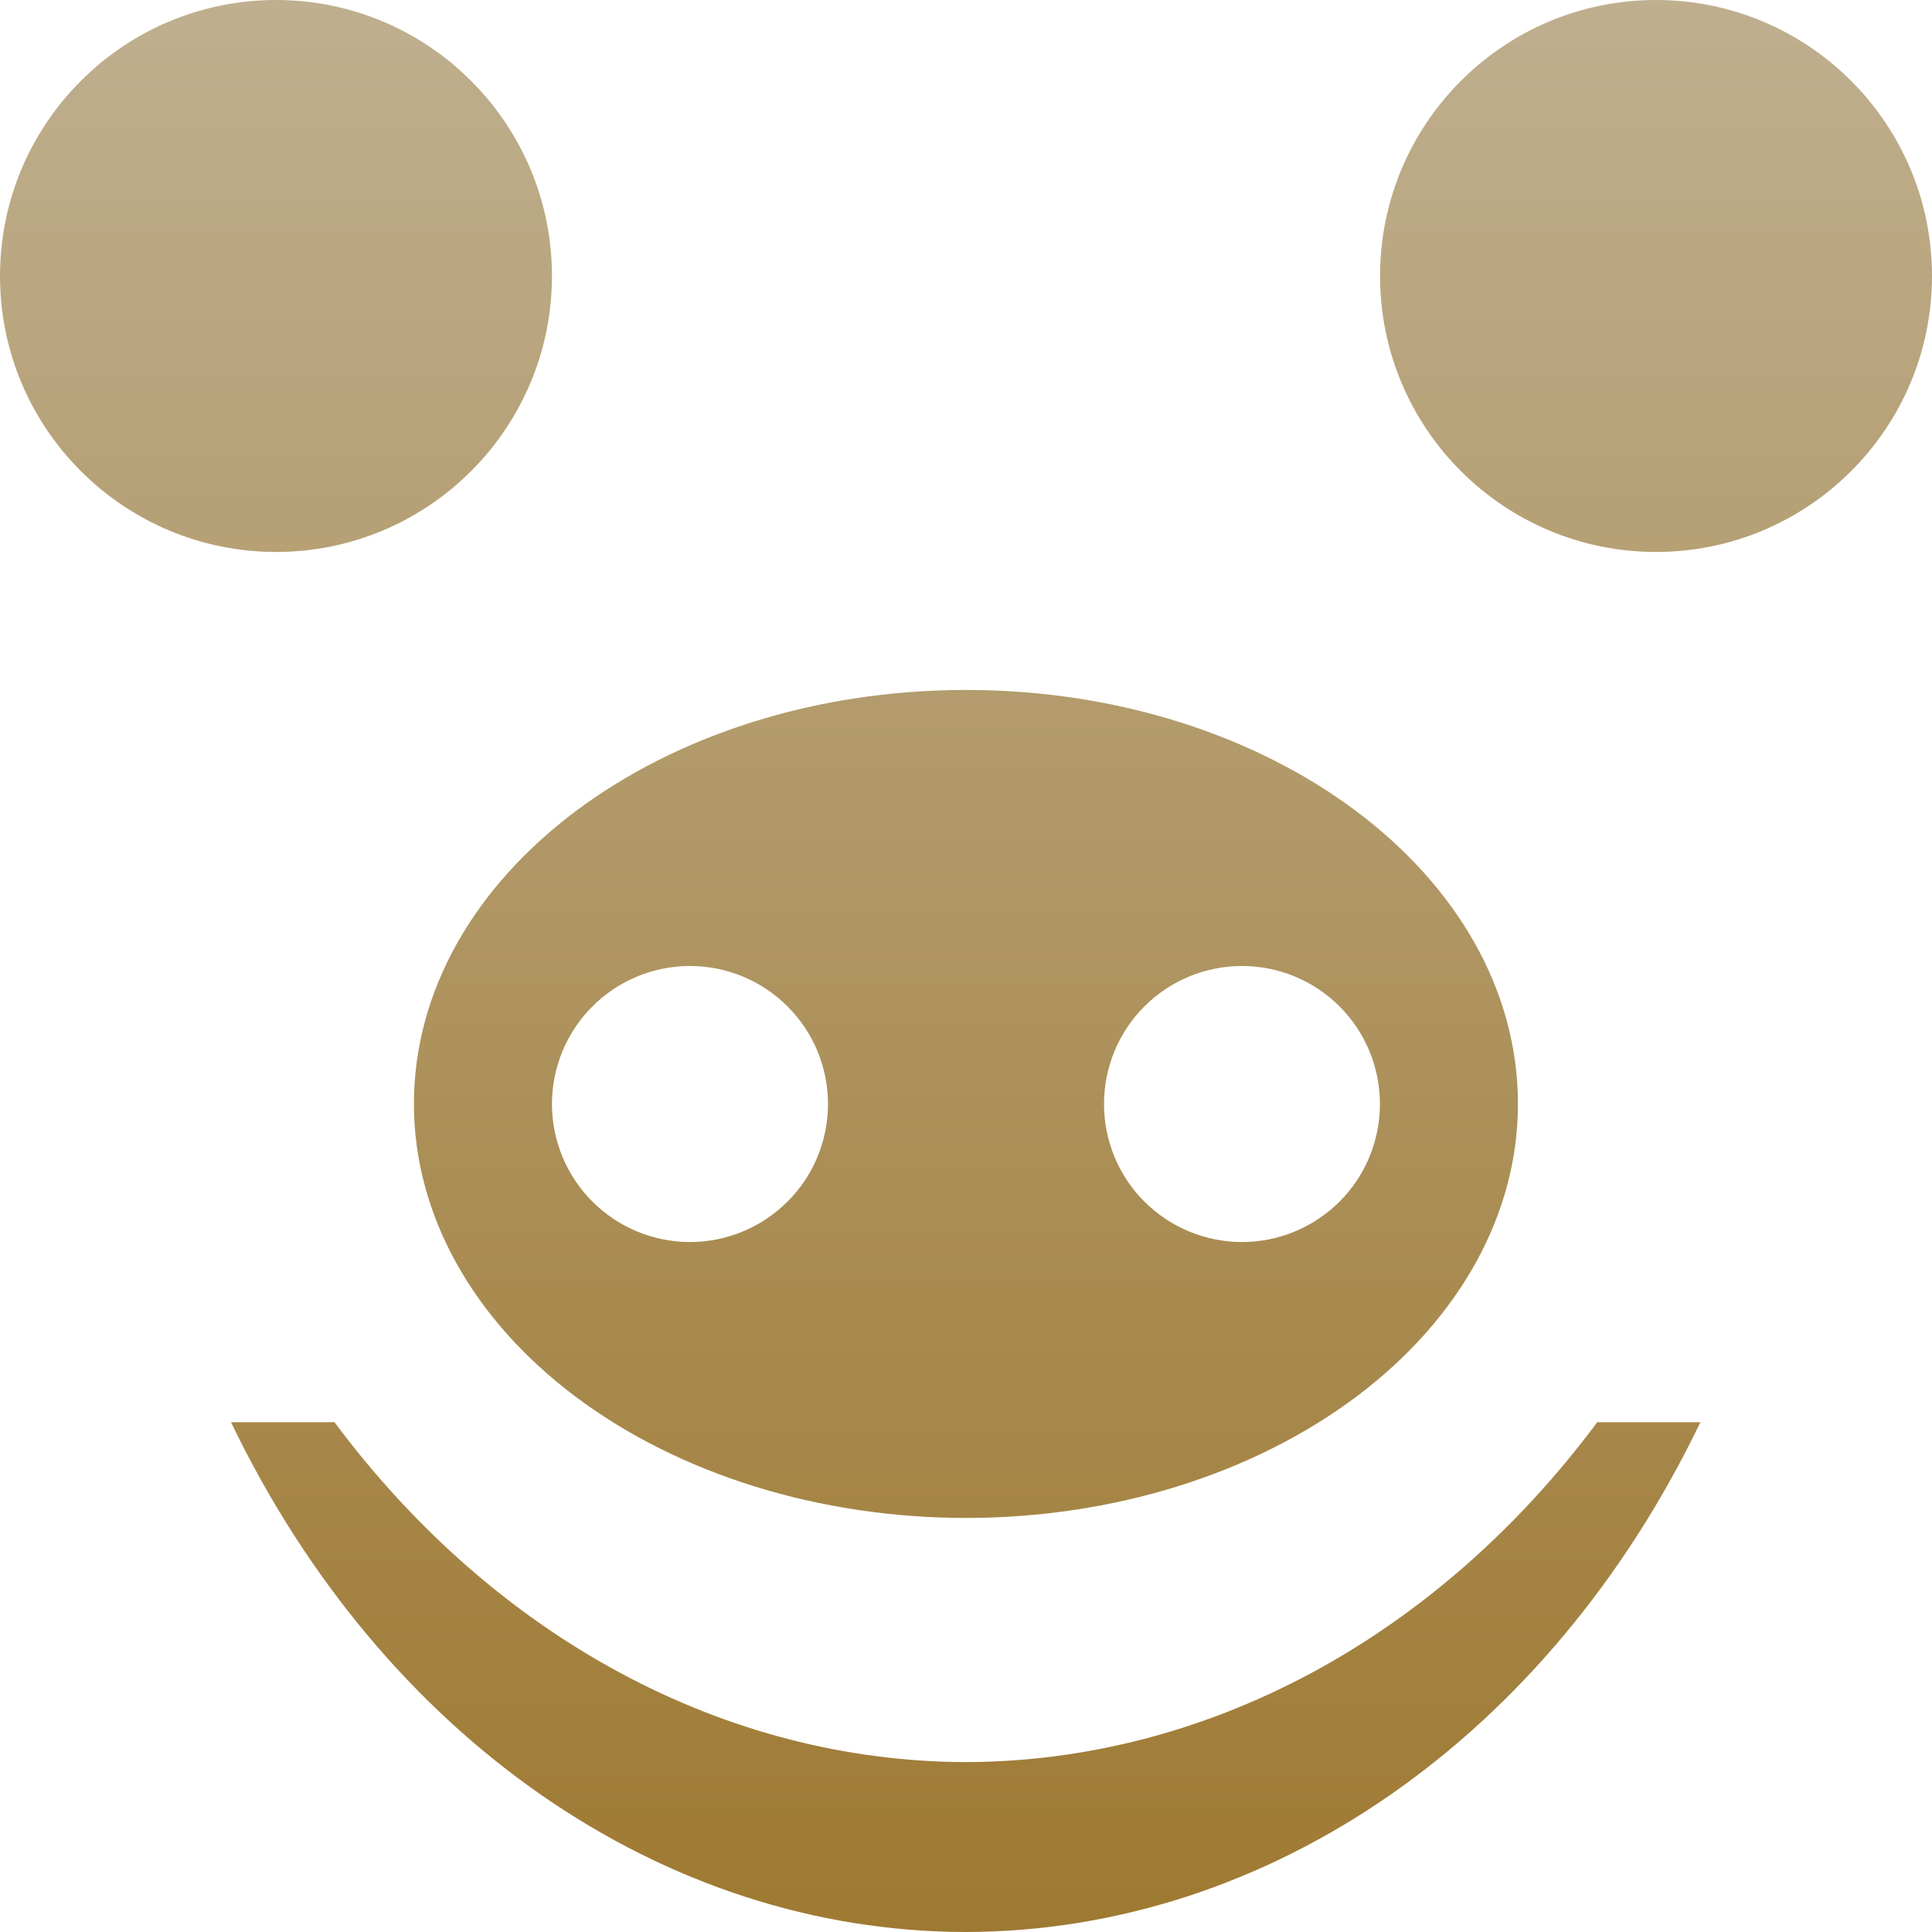<svg xmlns="http://www.w3.org/2000/svg" width="16" height="16" version="1.1">
 <defs>
   <style id="current-color-scheme" type="text/css">
   .ColorScheme-Text { color: #939597; } .ColorScheme-Highlight { color:#5294e2; }
  </style>
  <linearGradient id="arrongin" x1="0%" x2="0%" y1="0%" y2="100%">
   <stop offset="0%" style="stop-color:#dd9b44; stop-opacity:1"/>
   <stop offset="100%" style="stop-color:#ad6c16; stop-opacity:1"/>
  </linearGradient>
  <linearGradient id="aurora" x1="0%" x2="0%" y1="0%" y2="100%">
   <stop offset="0%" style="stop-color:#09D4DF; stop-opacity:1"/>
   <stop offset="100%" style="stop-color:#9269F4; stop-opacity:1"/>
  </linearGradient>
  <linearGradient id="cyberneon" x1="0%" x2="0%" y1="0%" y2="100%">
    <stop offset="0" style="stop-color:#0abdc6; stop-opacity:1"/>
    <stop offset="1" style="stop-color:#ea00d9; stop-opacity:1"/>
  </linearGradient>
  <linearGradient id="fitdance" x1="0%" x2="0%" y1="0%" y2="100%">
   <stop offset="0%" style="stop-color:#1AD6AB; stop-opacity:1"/>
   <stop offset="100%" style="stop-color:#329DB6; stop-opacity:1"/>
  </linearGradient>
  <linearGradient id="oomox" x1="0%" x2="0%" y1="0%" y2="100%">
   <stop offset="0%" style="stop-color:#bfaf8f; stop-opacity:1"/>
   <stop offset="100%" style="stop-color:#9e7931; stop-opacity:1"/>
  </linearGradient>
  <linearGradient id="rainblue" x1="0%" x2="0%" y1="0%" y2="100%">
   <stop offset="0%" style="stop-color:#00F260; stop-opacity:1"/>
   <stop offset="100%" style="stop-color:#0575E6; stop-opacity:1"/>
  </linearGradient>
  <linearGradient id="sunrise" x1="0%" x2="0%" y1="0%" y2="100%">
   <stop offset="0%" style="stop-color: #FF8501; stop-opacity:1"/>
   <stop offset="100%" style="stop-color: #FFCB01; stop-opacity:1"/>
  </linearGradient>
  <linearGradient id="telinkrin" x1="0%" x2="0%" y1="0%" y2="100%">
   <stop offset="0%" style="stop-color: #b2ced6; stop-opacity:1"/>
   <stop offset="100%" style="stop-color: #6da5b7; stop-opacity:1"/>
  </linearGradient>
  <linearGradient id="60spsycho" x1="0%" x2="0%" y1="0%" y2="100%">
   <stop offset="0%" style="stop-color: #df5940; stop-opacity:1"/>
   <stop offset="25%" style="stop-color: #d8d15f; stop-opacity:1"/>
   <stop offset="50%" style="stop-color: #e9882a; stop-opacity:1"/>
   <stop offset="100%" style="stop-color: #279362; stop-opacity:1"/>
  </linearGradient>
  <linearGradient id="90ssummer" x1="0%" x2="0%" y1="0%" y2="100%">
   <stop offset="0%" style="stop-color: #f618c7; stop-opacity:1"/>
   <stop offset="20%" style="stop-color: #94ffab; stop-opacity:1"/>
   <stop offset="50%" style="stop-color: #fbfd54; stop-opacity:1"/>
   <stop offset="100%" style="stop-color: #0f83ae; stop-opacity:1"/>
  </linearGradient>
 </defs>
 <path fill="url(#oomox)" class="ColorScheme-Text" fill-rule="evenodd" d="M 0 2.286 C 0 1.024 1.024 0 2.286 0 C 3.547 0 4.571 1.024 4.571 2.286 C 4.571 3.547 3.547 4.571 2.286 4.571 C 1.024 4.571 0 3.547 0 2.286 L 0 2.286 L 0 2.286 Z M 11.429 2.286 C 11.429 1.024 12.453 0 13.714 0 C 14.976 0 16 1.024 16 2.286 C 16 3.547 14.976 4.571 13.714 4.571 C 12.453 4.571 11.429 3.547 11.429 2.286 L 11.429 2.286 L 11.429 2.286 Z M 1.913 11.778 C 3.169 14.389 5.489 15.998 8 16 C 10.51 15.995 12.828 14.387 14.082 11.778 L 13.228 11.778 C 11.897 13.564 9.997 14.587 8 14.593 C 6.003 14.588 4.102 13.565 2.77 11.778 L 1.913 11.778 L 1.913 11.778 Z M 5.714 8 C 6.017 8 6.308 8.12 6.522 8.335 C 6.737 8.549 6.857 8.84 6.857 9.143 C 6.857 9.446 6.737 9.737 6.522 9.951 C 6.308 10.165 6.017 10.286 5.714 10.286 C 5.411 10.286 5.12 10.165 4.906 9.951 C 4.692 9.737 4.571 9.446 4.571 9.143 C 4.571 8.84 4.692 8.549 4.906 8.335 C 5.12 8.12 5.411 8 5.714 8 L 5.714 8 L 5.714 8 Z M 10.286 8 C 10.589 8 10.879 8.12 11.094 8.335 C 11.308 8.549 11.428 8.84 11.428 9.143 C 11.428 9.446 11.308 9.737 11.094 9.951 C 10.879 10.165 10.589 10.286 10.286 10.286 C 9.982 10.286 9.692 10.165 9.477 9.951 C 9.263 9.737 9.143 9.446 9.143 9.143 C 9.143 8.84 9.263 8.549 9.477 8.335 C 9.692 8.12 9.982 8 10.286 8 L 10.286 8 L 10.286 8 Z M 8 5.714 C 5.475 5.714 3.428 7.249 3.428 9.143 C 3.428 10.052 3.91 10.924 4.767 11.567 C 5.625 12.21 6.787 12.571 8 12.571 C 9.212 12.571 10.375 12.21 11.232 11.567 C 12.09 10.924 12.571 10.052 12.571 9.143 C 12.571 7.249 10.525 5.714 8 5.714 L 8 5.714 L 8 5.714 Z"/>
</svg>

